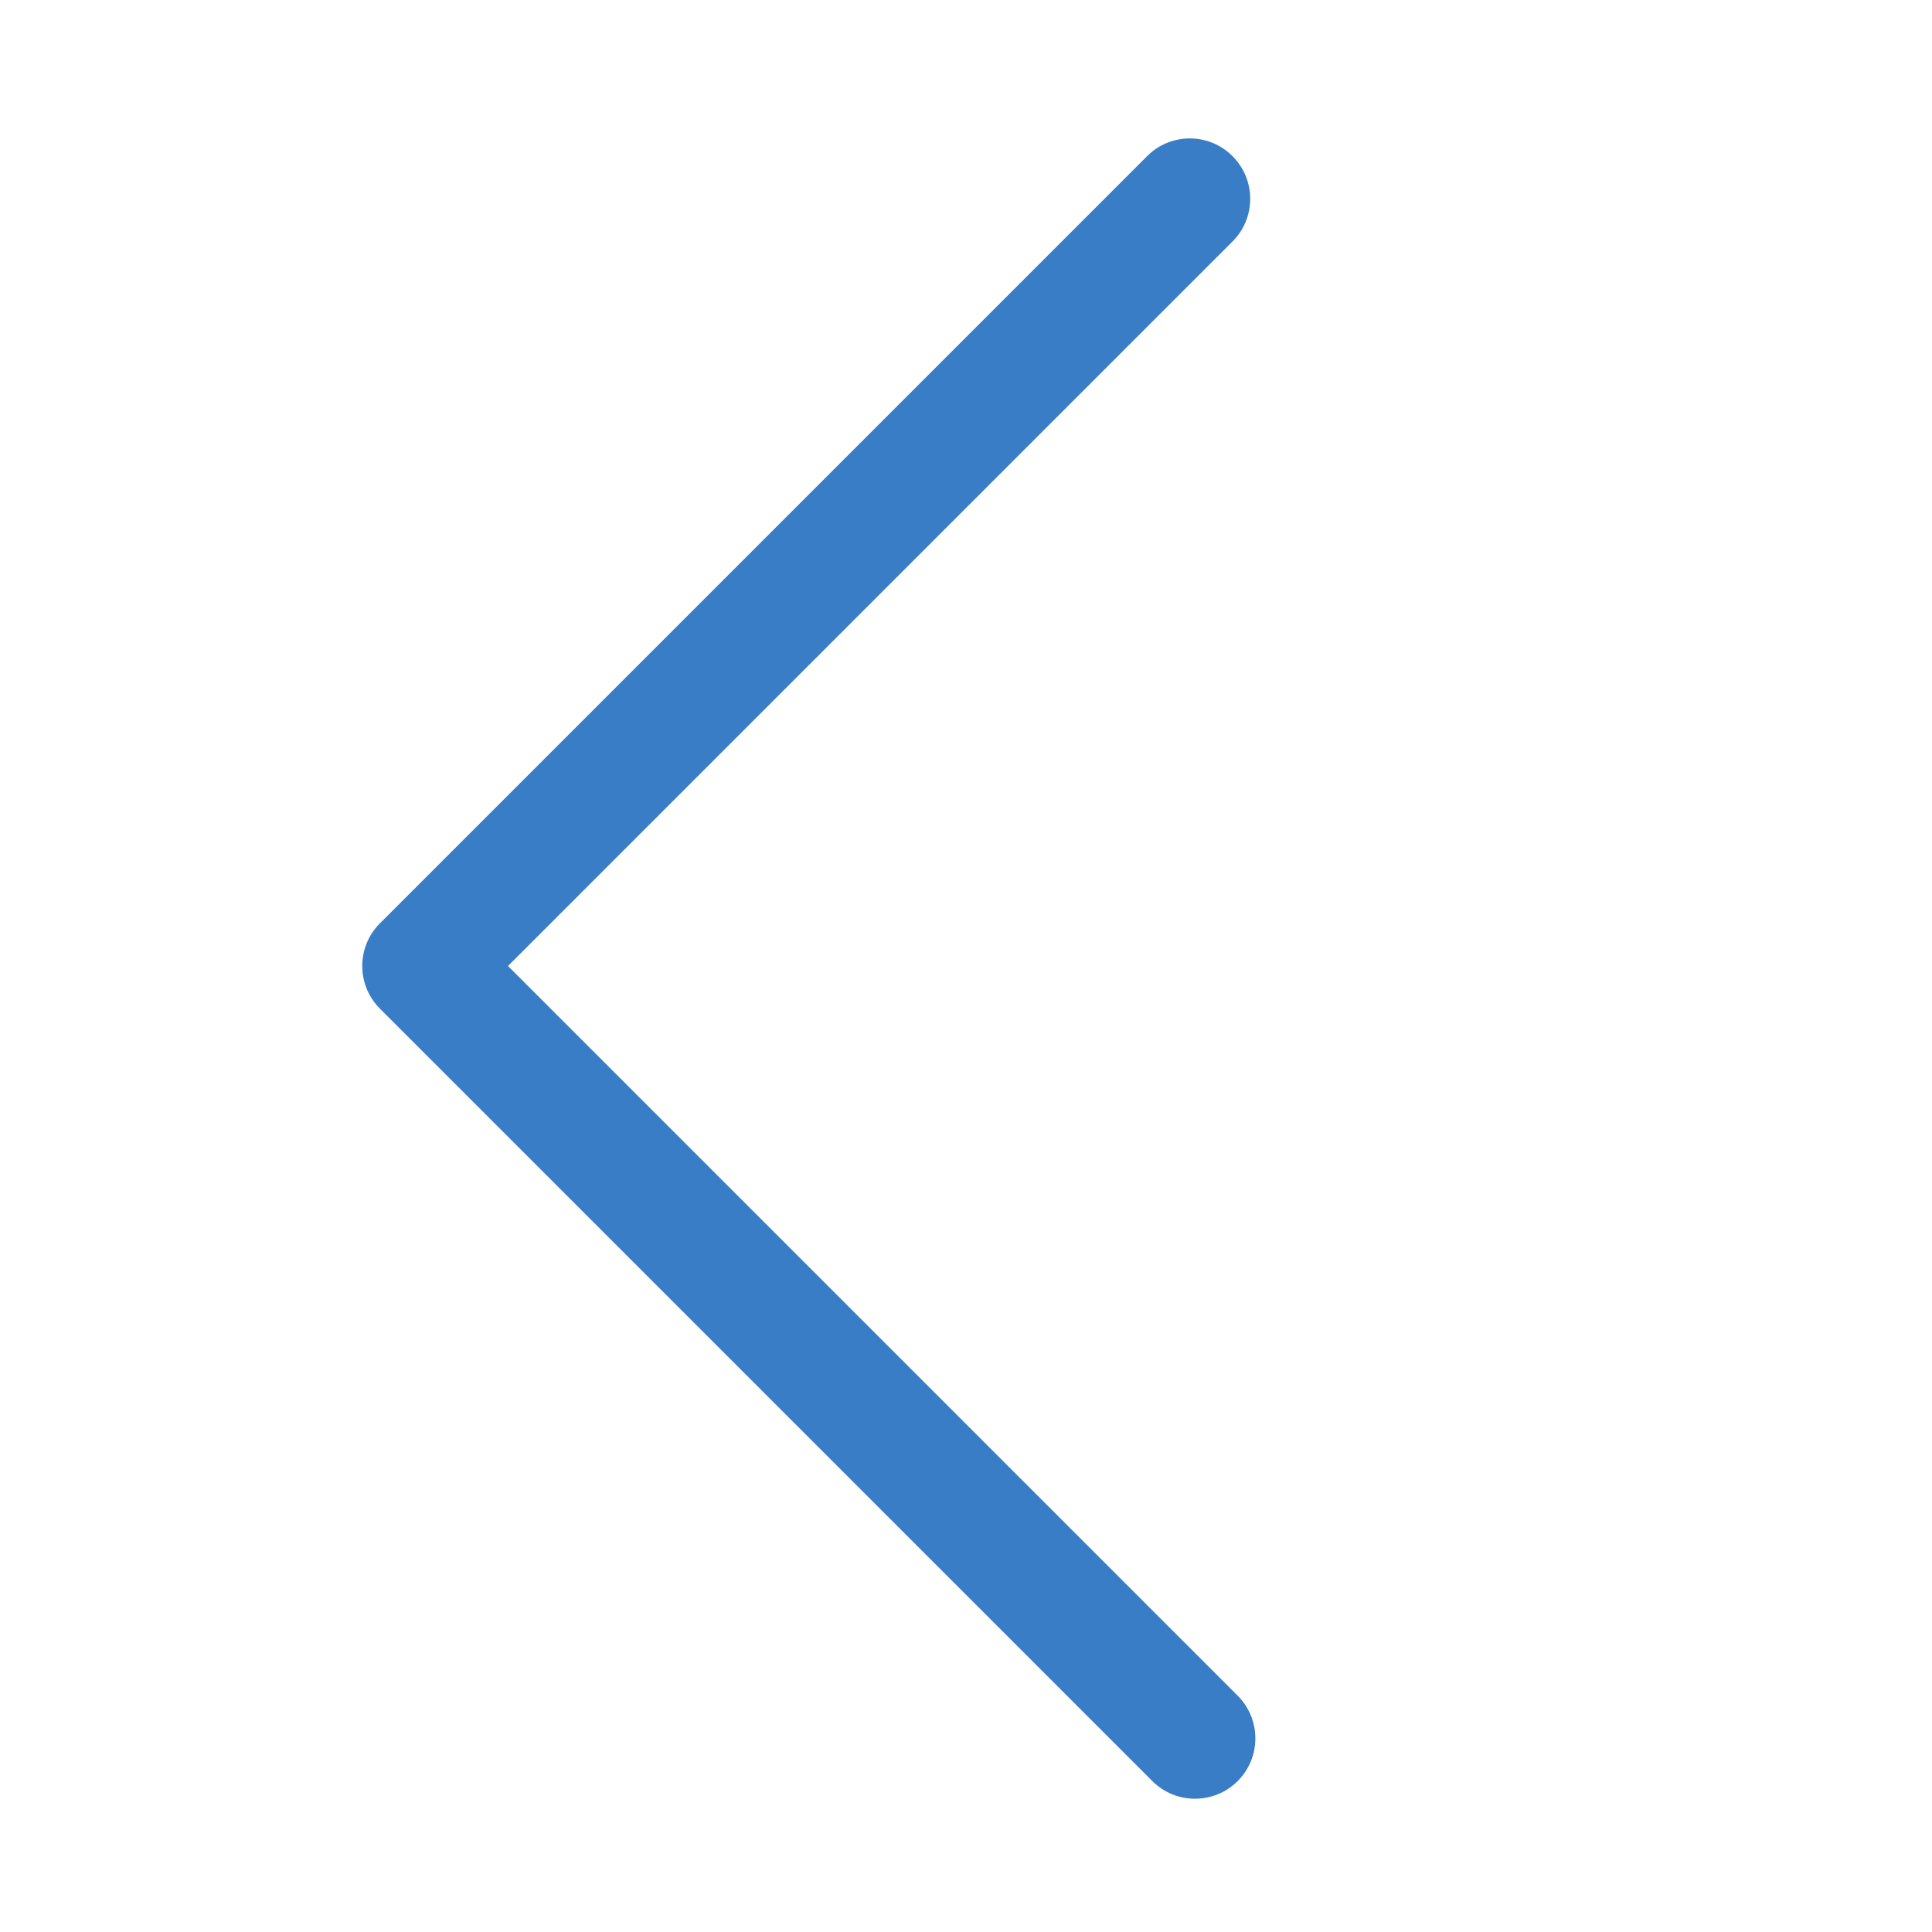 <svg width="32" height="32" viewBox="0 0 32 32" fill="none" xmlns="http://www.w3.org/2000/svg">
<path d="M19 2.586C19.39 2.195 20.024 2.195 20.414 2.586C20.805 2.976 20.805 3.61 20.414 4L8.414 16L20.5 28.086C20.89 28.476 20.89 29.11 20.5 29.5C20.109 29.89 19.476 29.89 19.086 29.5L6.293 16.707C6 16.414 5.927 15.985 6.073 15.624C6.122 15.503 6.195 15.391 6.293 15.293L19 2.586Z" fill="#387DC5"/>
</svg>
